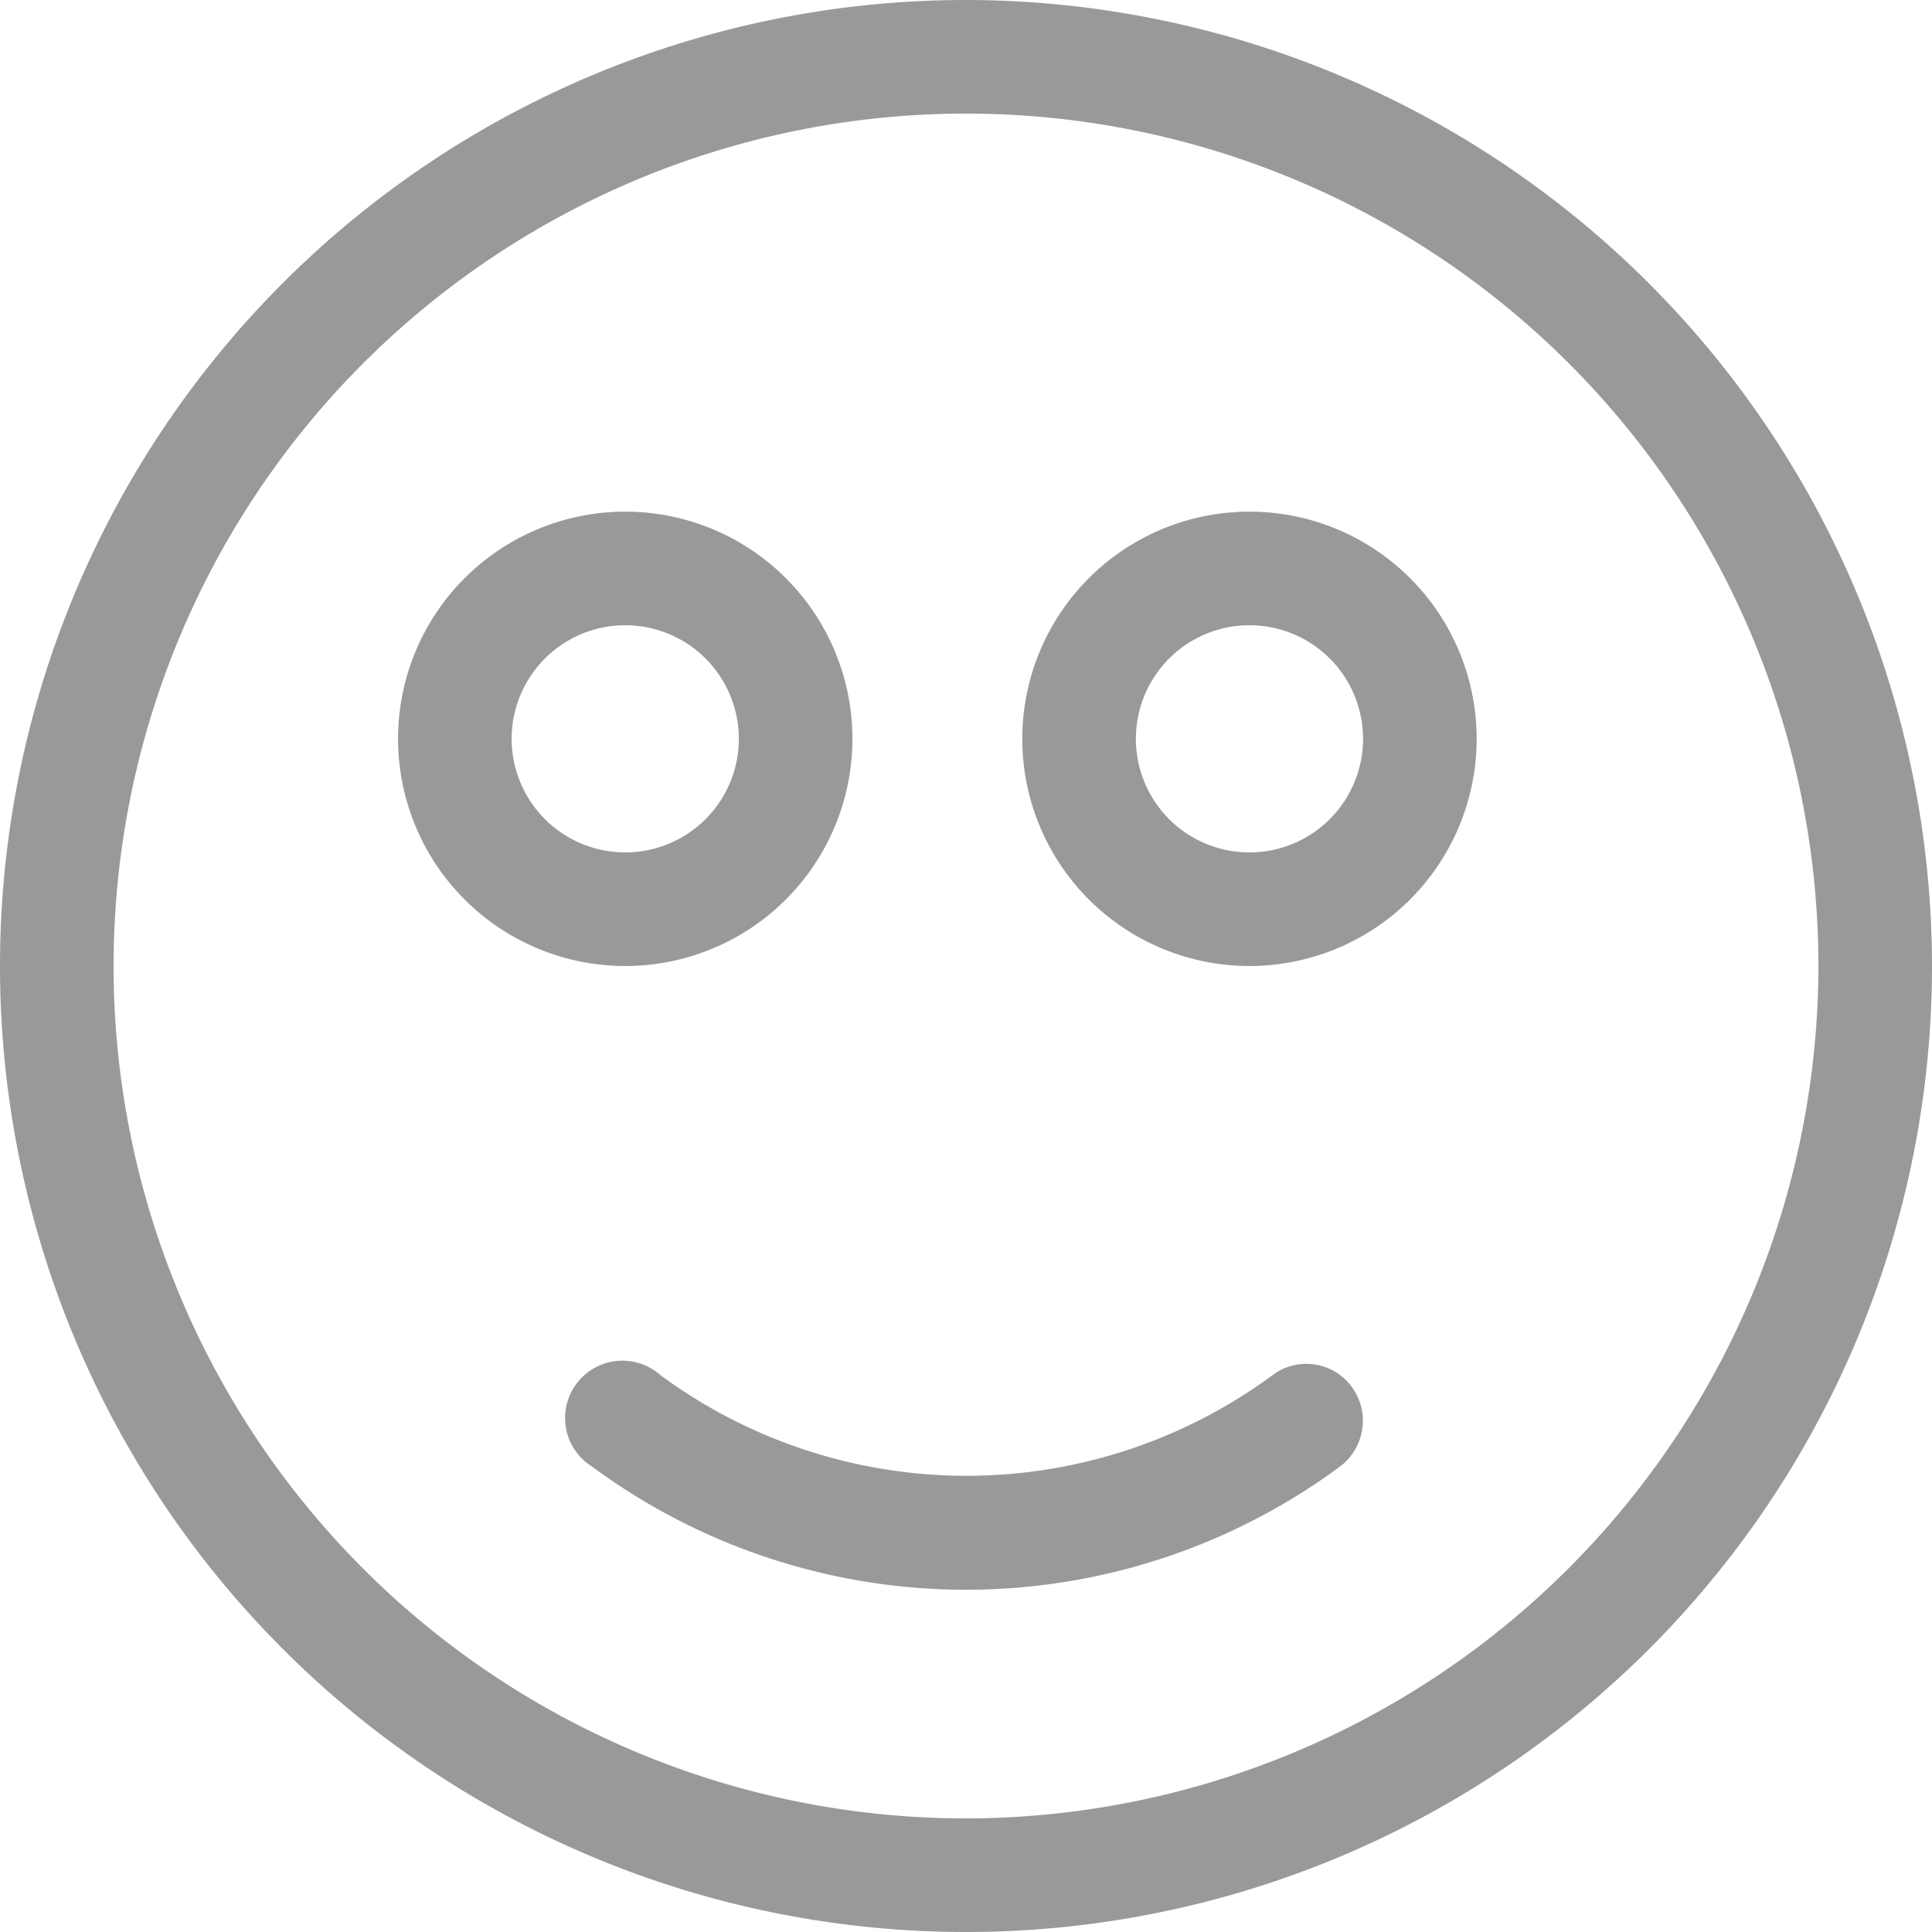 <svg xmlns="http://www.w3.org/2000/svg" viewBox="0 0 19.22 19.22"><defs><style>.cls-1{fill:#999;}</style></defs><title>Asset 1</title><g id="Layer_2" data-name="Layer 2"><g id="Capa_1" data-name="Capa 1"><g id="smile_happy" data-name="smile happy"><path class="cls-1" d="M9.61,0a9.61,9.61,0,1,0,9.61,9.61A9.62,9.62,0,0,0,9.61,0Zm0,18.09a8.48,8.48,0,1,1,8.48-8.48A8.49,8.49,0,0,1,9.61,18.09Z"/><path class="cls-1" d="M8.48,7.35A2.26,2.26,0,1,0,6.22,9.61,2.26,2.26,0,0,0,8.48,7.35Zm-3.39,0A1.13,1.13,0,1,1,6.22,8.48,1.13,1.13,0,0,1,5.09,7.35Z"/><path class="cls-1" d="M12.43,5.09a2.26,2.26,0,1,0,2.26,2.26A2.26,2.26,0,0,0,12.43,5.09Zm0,3.39a1.13,1.13,0,1,1,1.13-1.13A1.13,1.13,0,0,1,12.43,8.48Z"/><path class="cls-1" d="M12.66,13.68a5.13,5.13,0,0,1-6.09,0,.57.57,0,1,0-.68.91,6.26,6.26,0,0,0,7.44,0,.57.57,0,0,0,.12-.79A.56.56,0,0,0,12.66,13.68Z"/></g></g></g></svg>